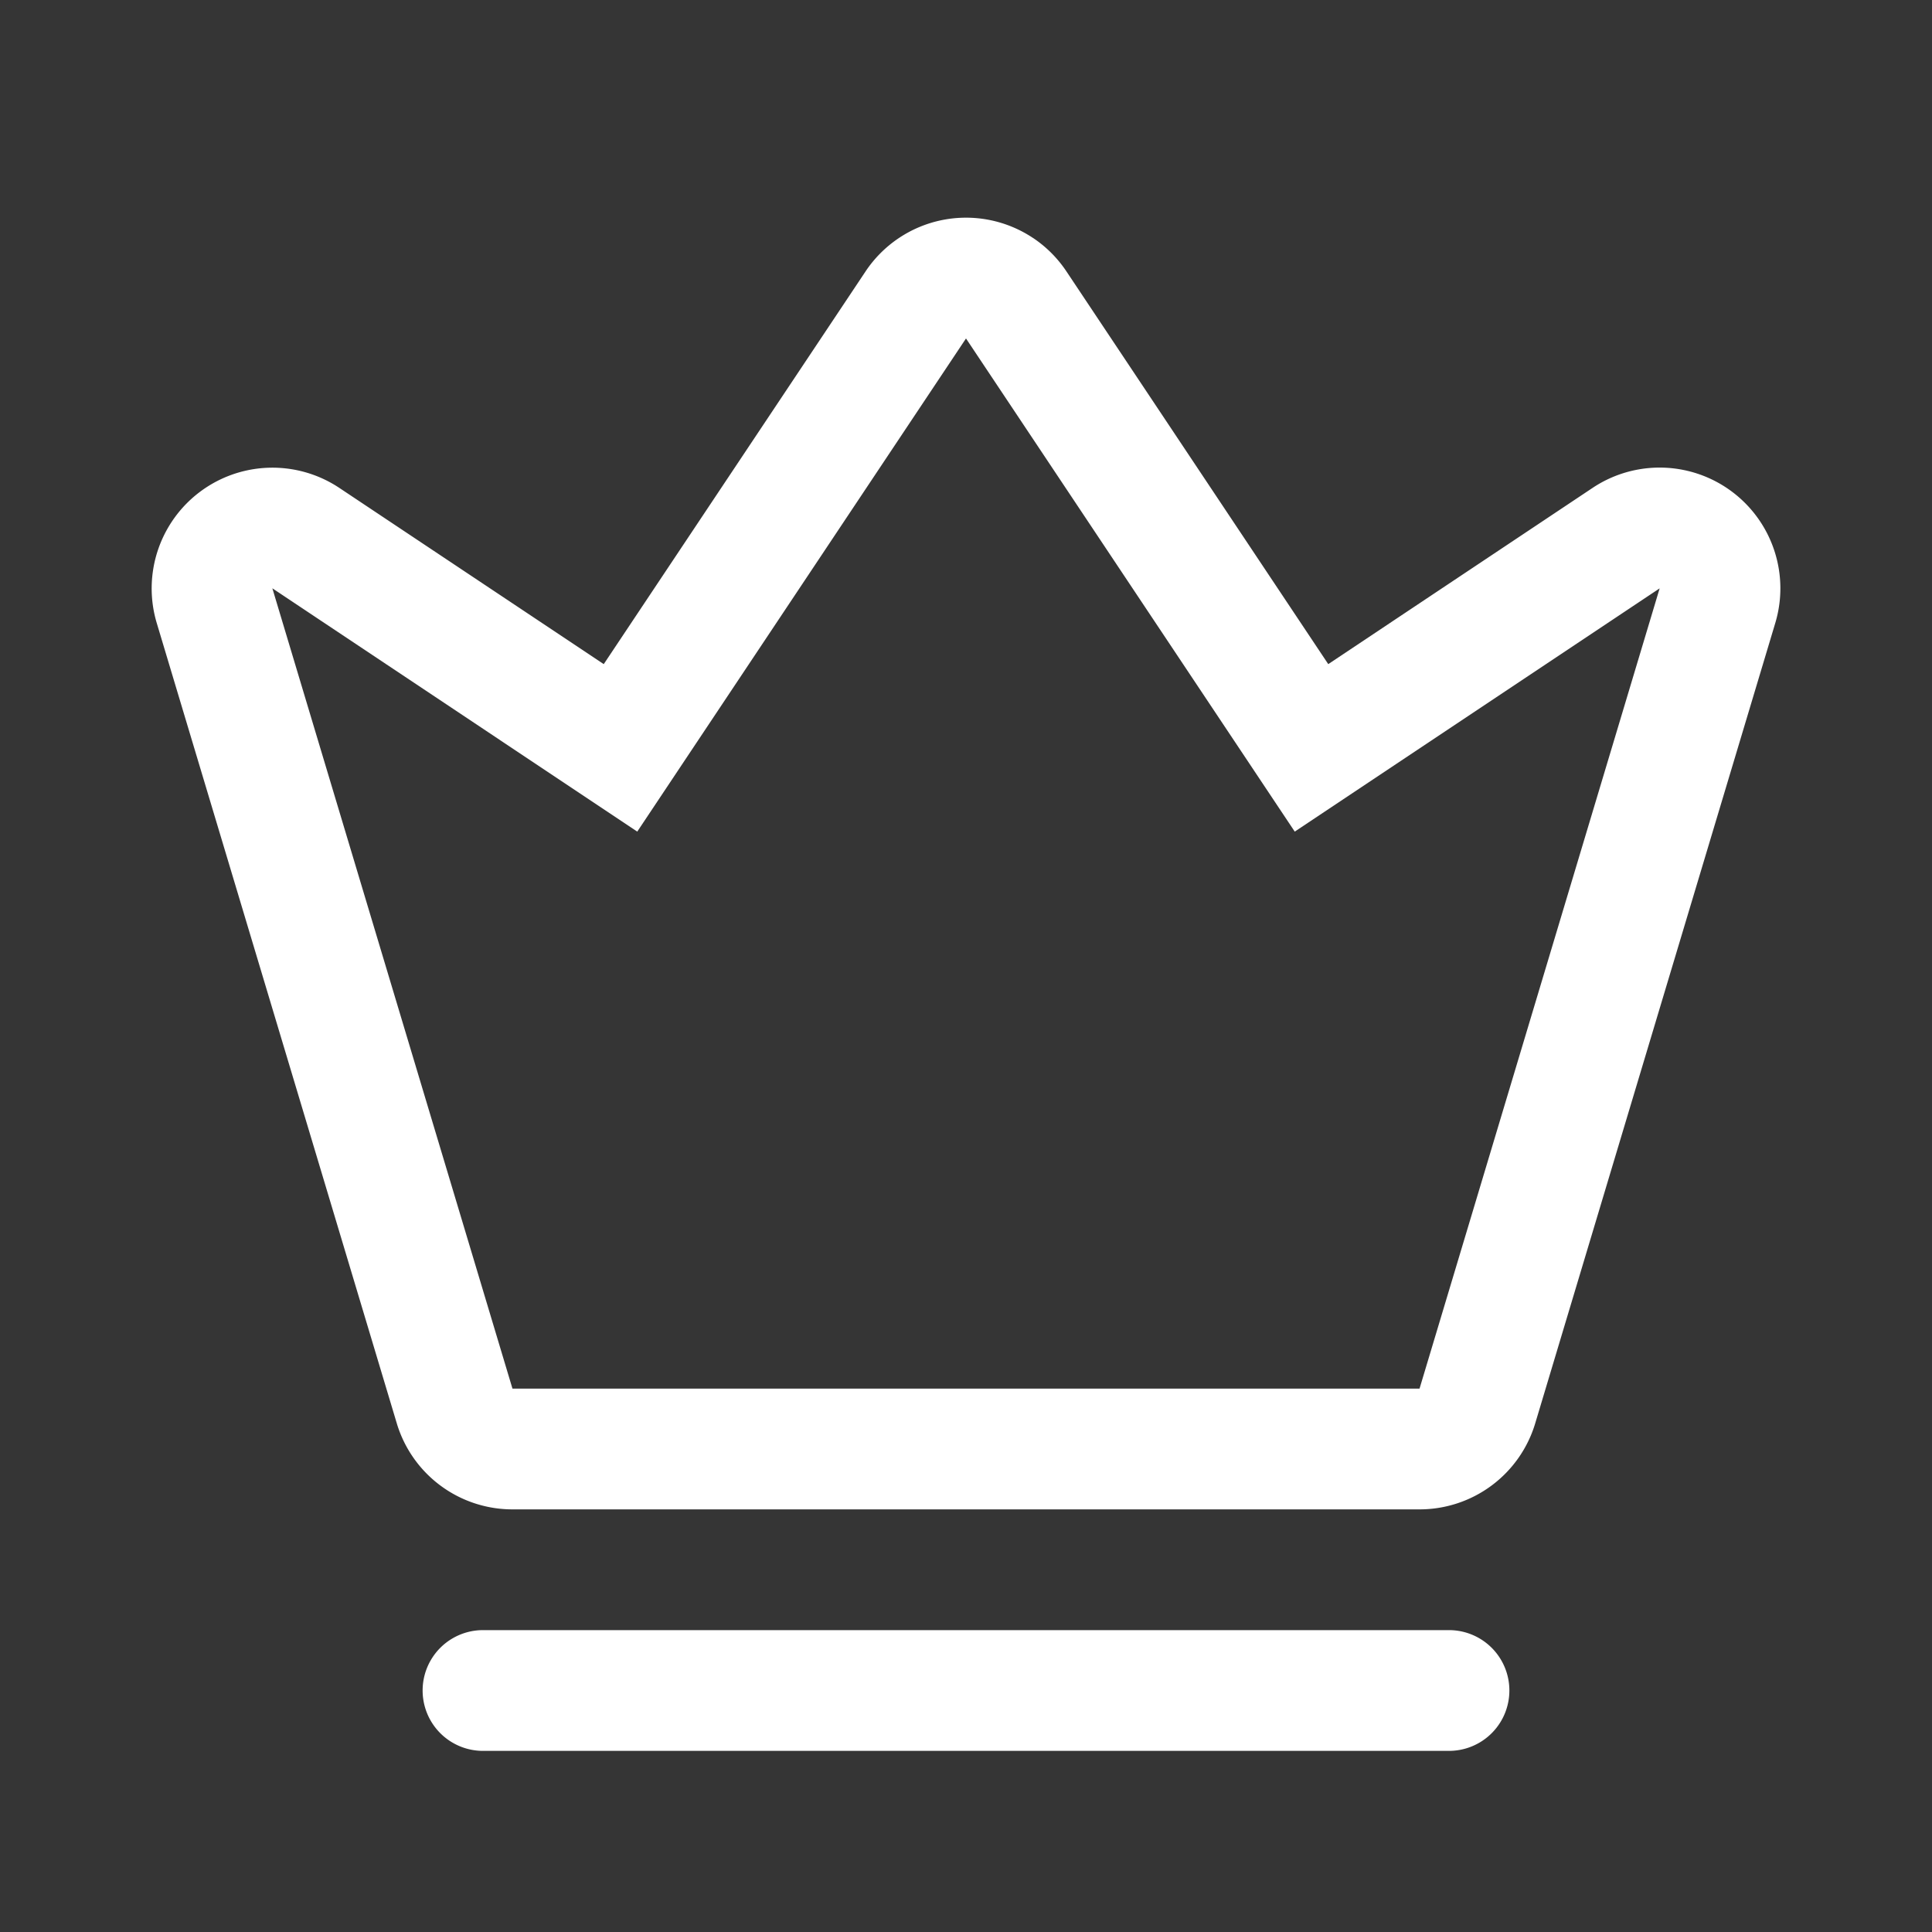 <svg t="1611841187298" class="icon" viewBox="0 0 1024 1024" version="1.1" xmlns="http://www.w3.org/2000/svg" p-id="7599" width="200" height="200"><rect x="0" y="0" width="1024" height="1024" fill="#333333" stroke="none"/><path d="M0 0h1024v1024H0z" fill="#ffffff" fill-opacity=".01" p-id="7600"></path><path d="M768 864a32 32 0 0 1 0 64H256a32 32 0 0 1 0-64h512zM547.52 126.112a64 64 0 0 1 17.728 17.76L704 352l140.16-93.44a64 64 0 0 1 96.768 71.68l-127.232 424.16A64 64 0 0 1 752.384 800H271.616a64 64 0 0 1-61.312-45.6L83.072 330.208A64 64 0 0 1 179.84 258.592L320 352l138.752-208.128a64 64 0 0 1 88.736-17.76zM512 179.392l-174.24 261.376-193.408-128.96L271.616 736h480.768l127.264-424.16-193.408 128.928L512 179.392z" fill="#ffffff" p-id="7601"></path></svg>